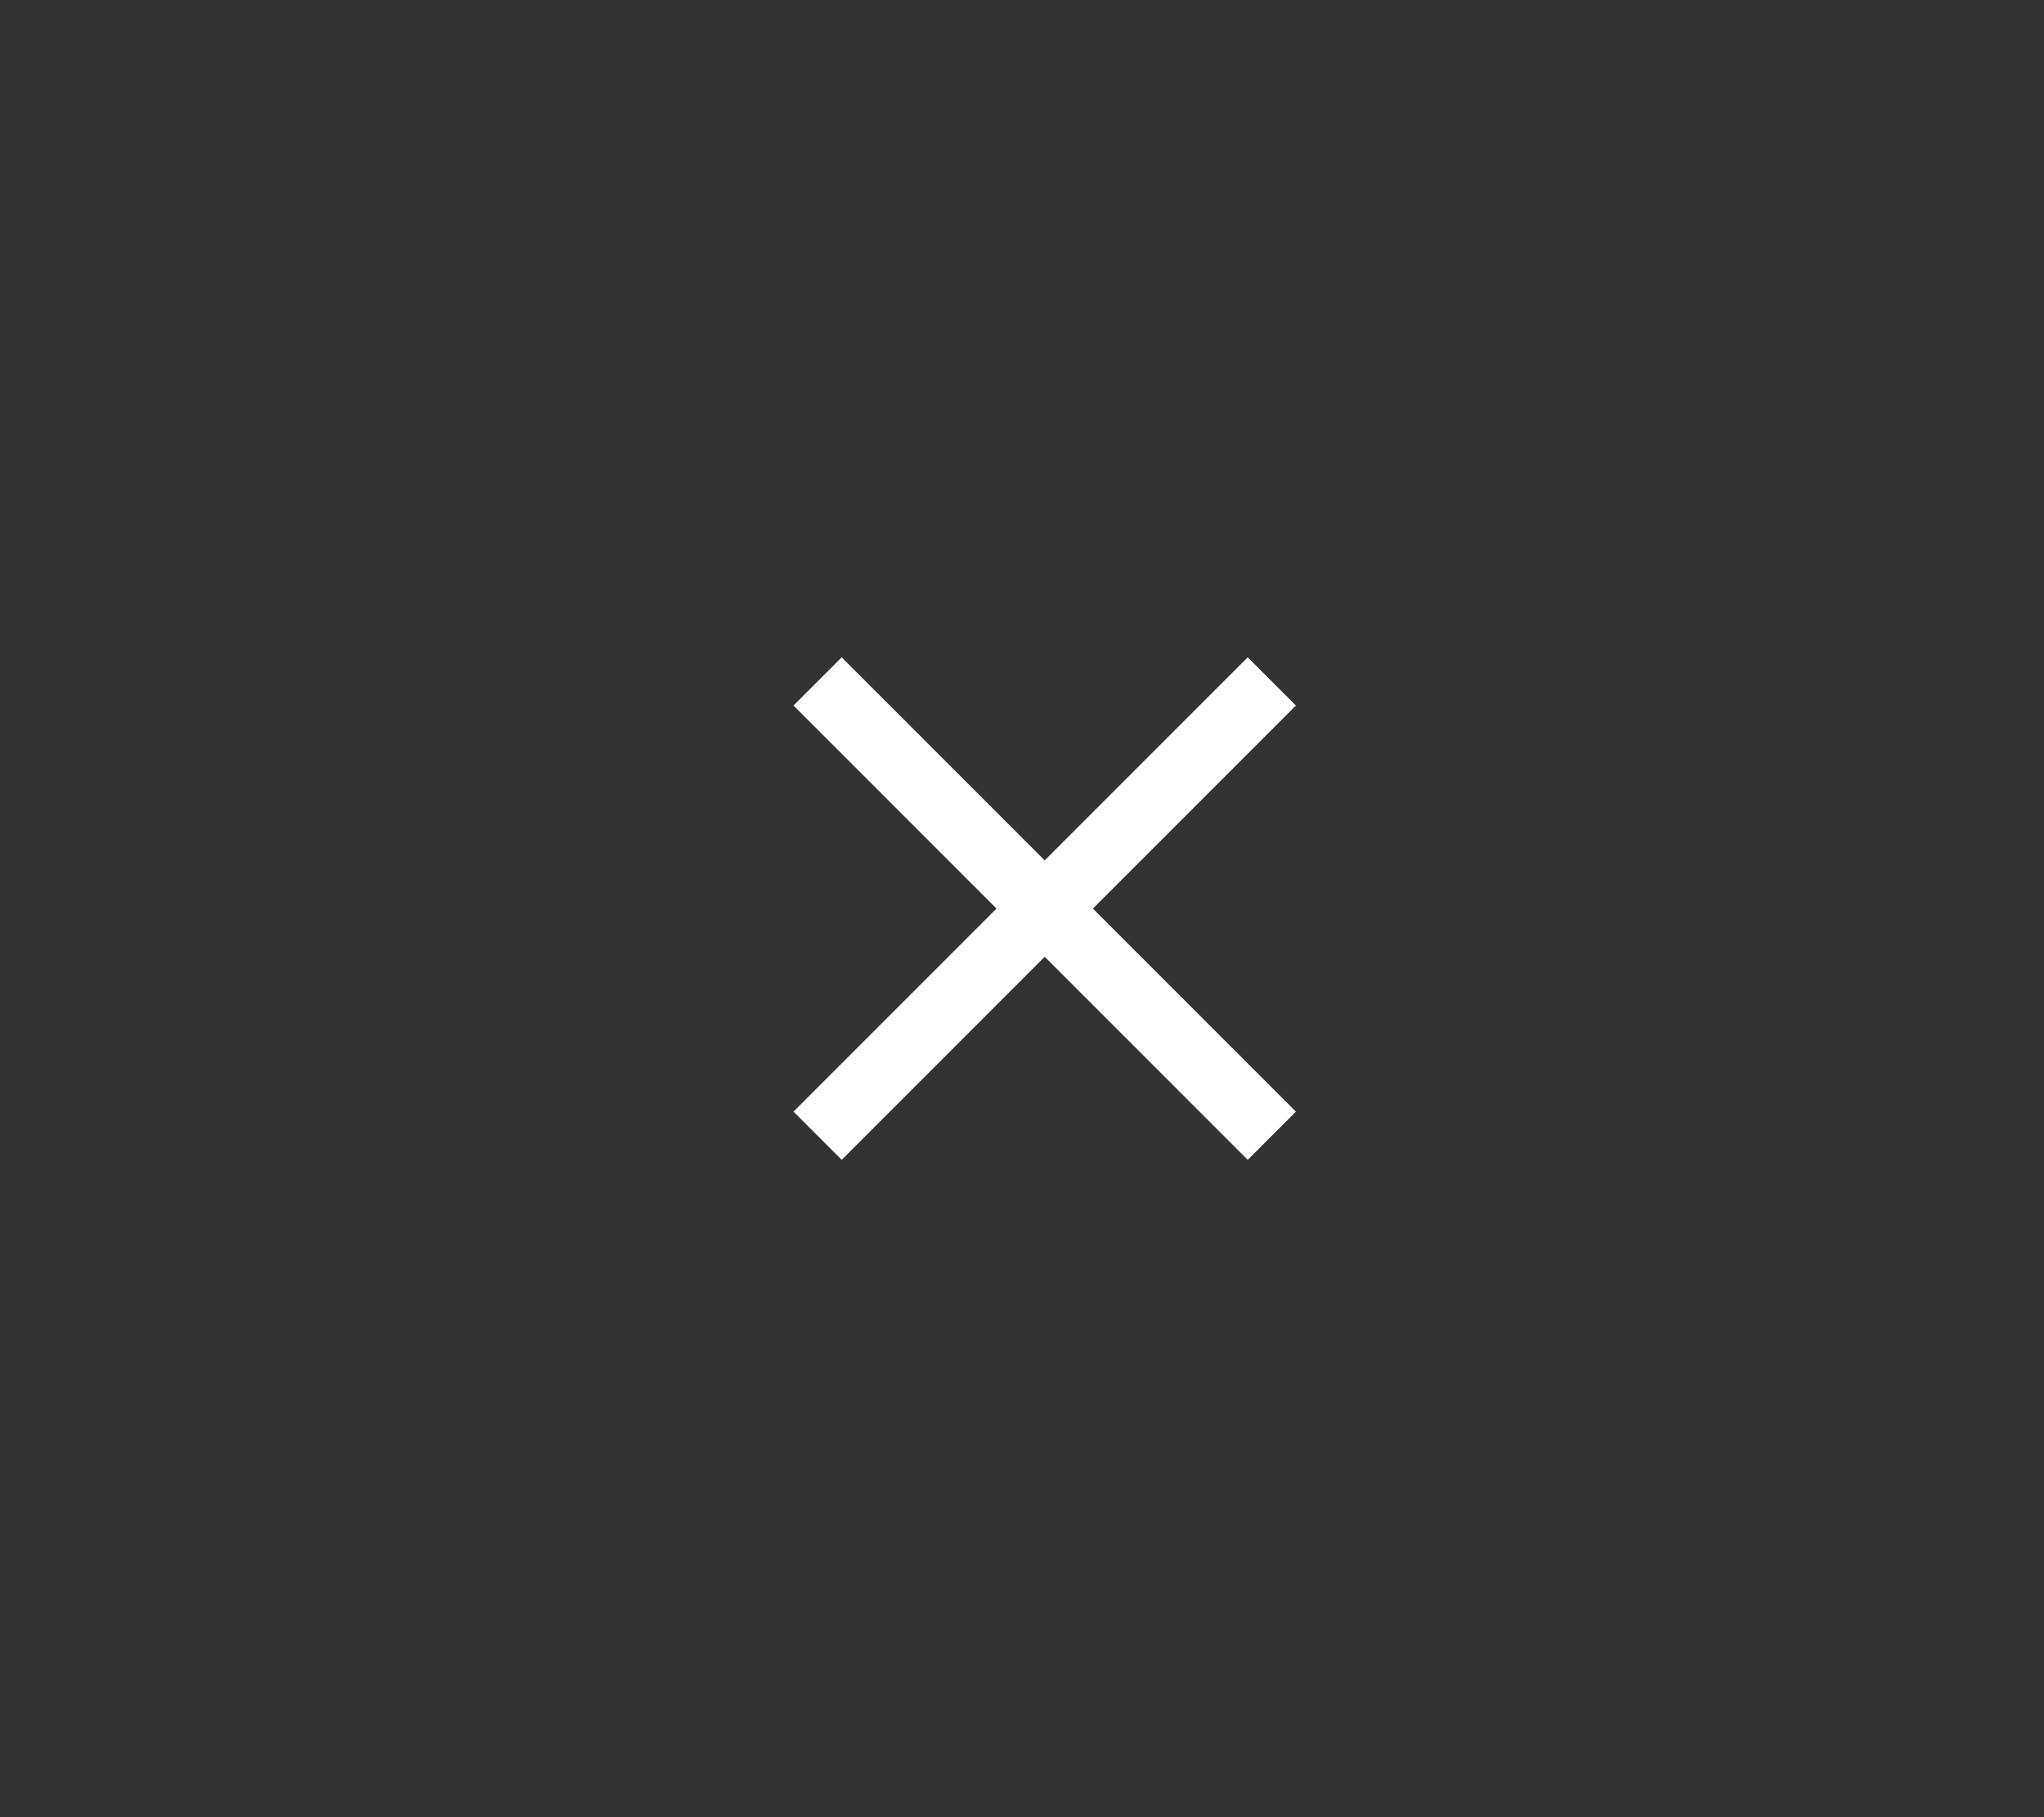 <svg width="45" height="40" viewBox="0 0 45 40" fill="none" xmlns="http://www.w3.org/2000/svg">
<rect x="0" y="0" width="45" height="40" fill="#333333" stroke="none"/>
<path d="M18 15L23 20M23 20L28 25M23 20L28 15M23 20L18 25" stroke="white" stroke-width="1.5"/>
</svg>
